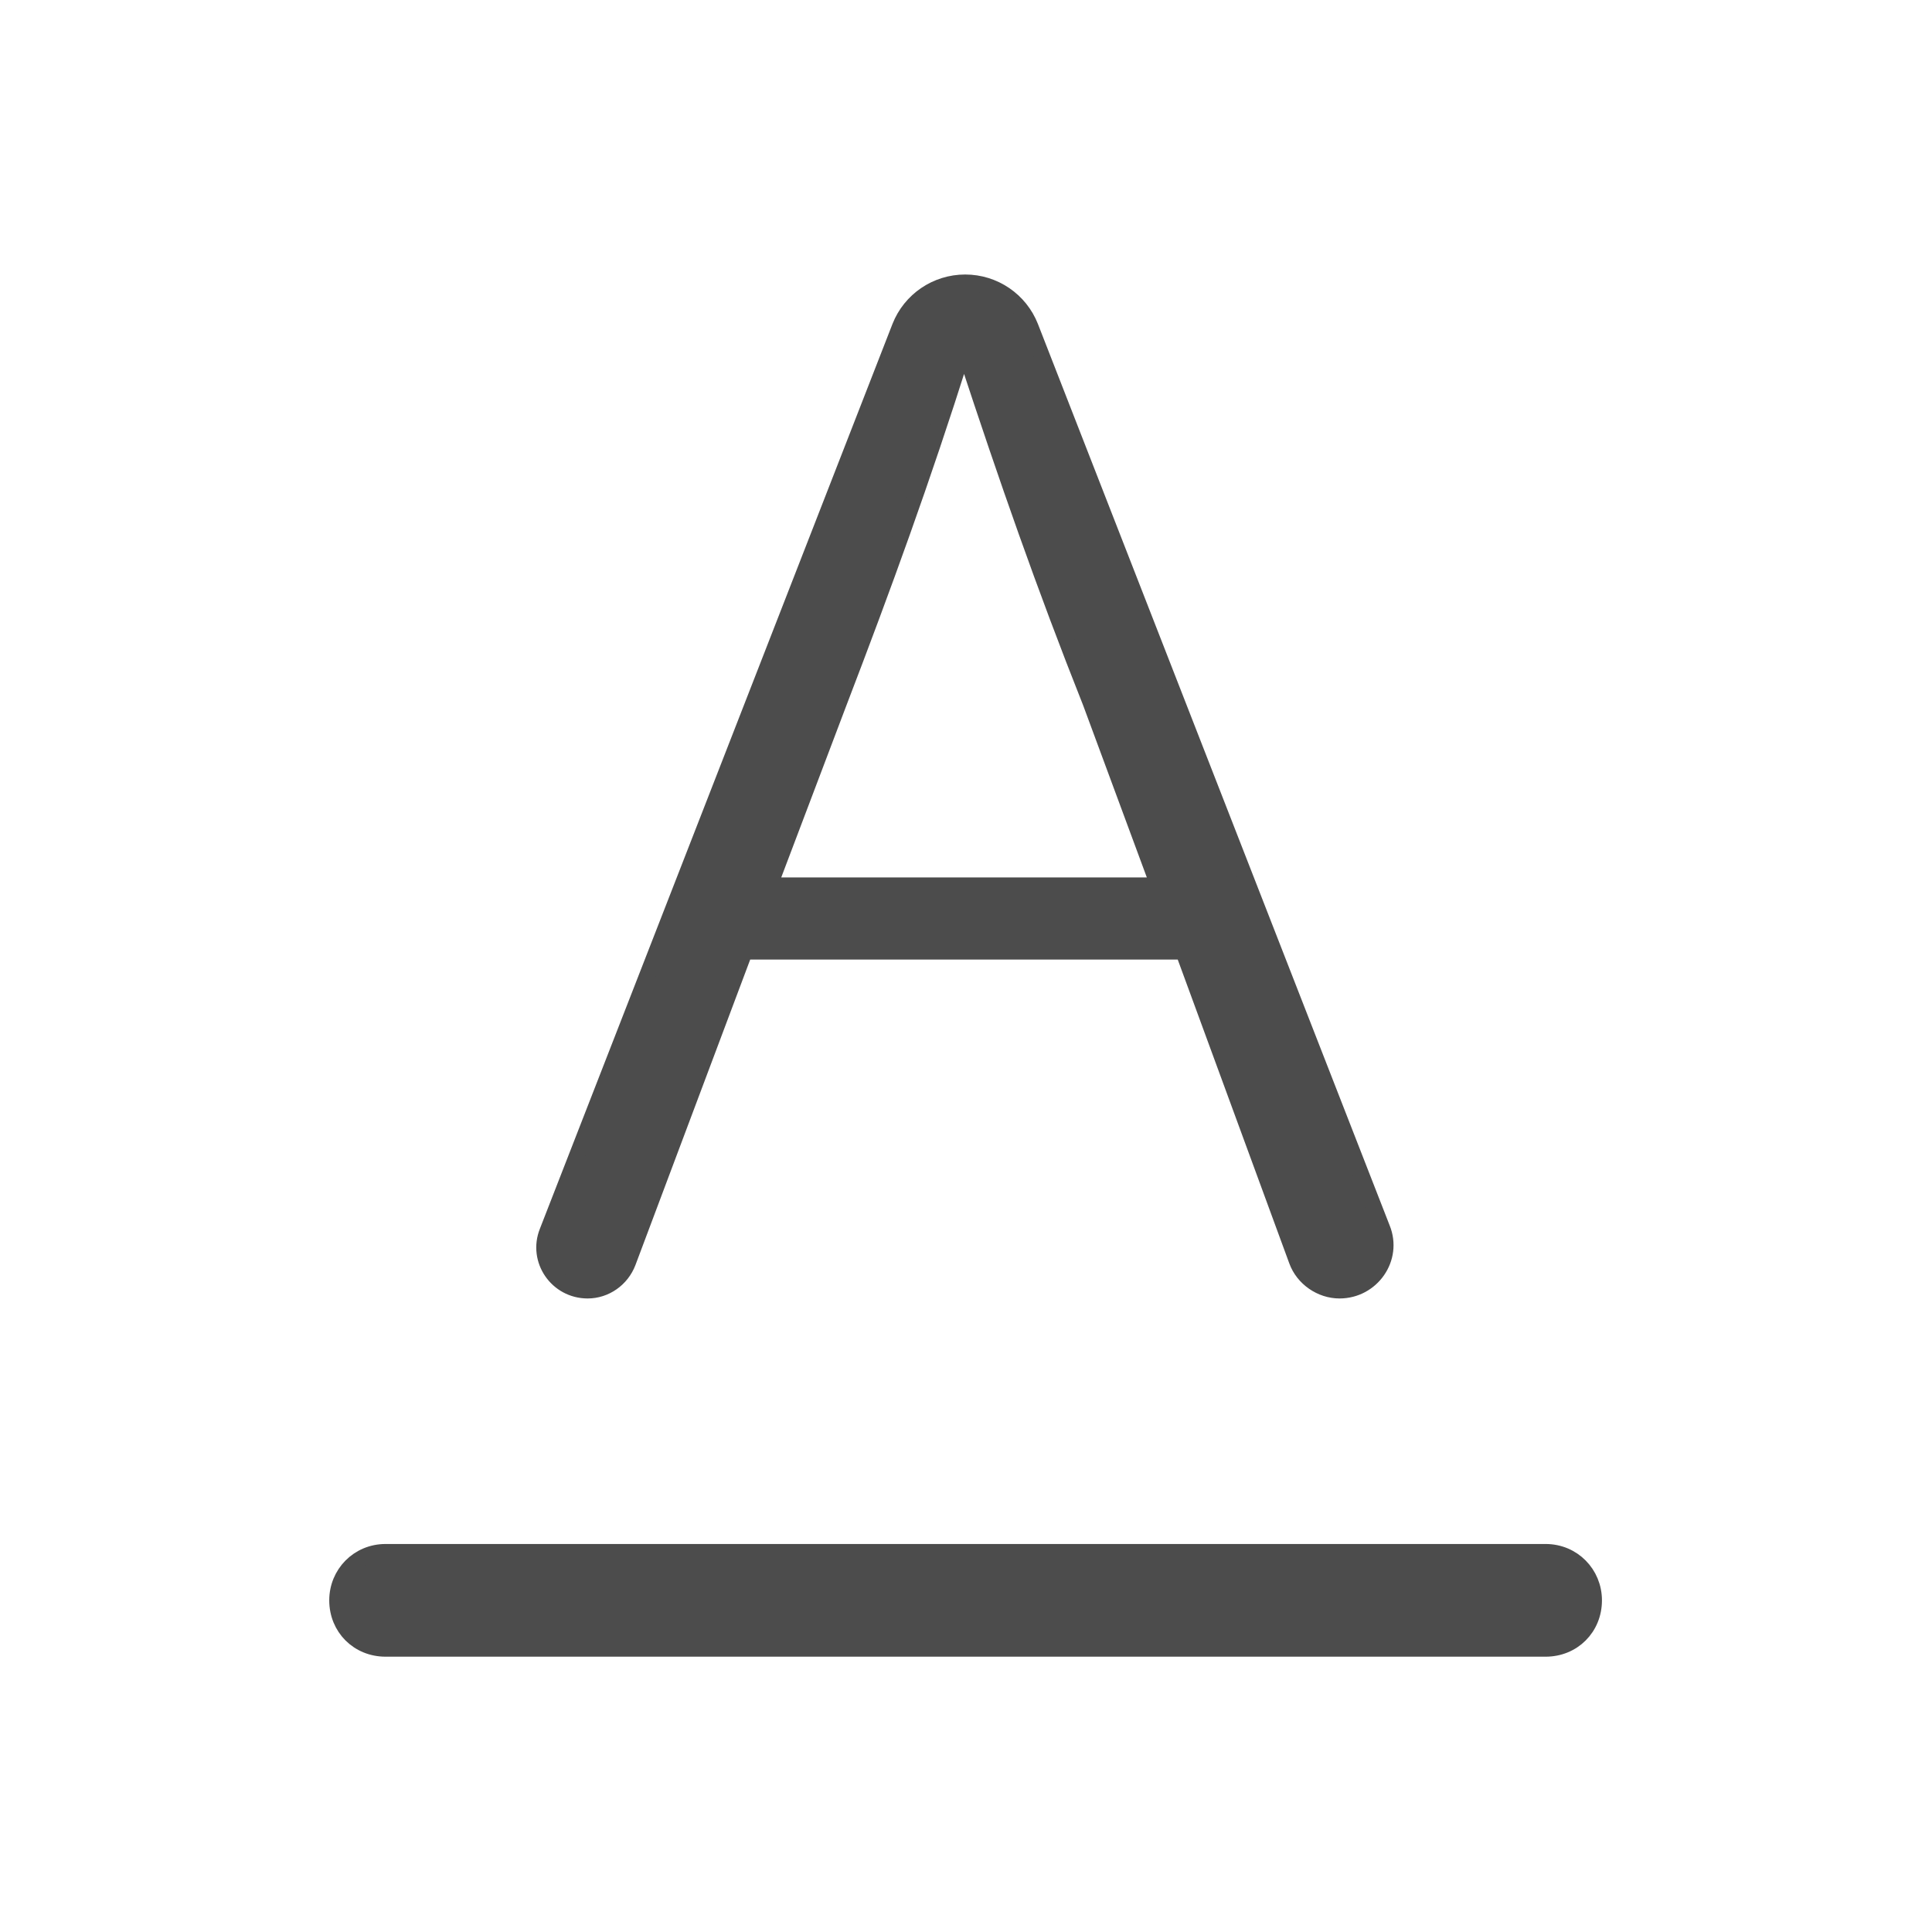 <svg width="24" height="24" viewBox="0 0 24 24" fill="none" xmlns="http://www.w3.org/2000/svg" xmlns:xlink="http://www.w3.org/1999/xlink">
	<desc>
			Created with Pixso.
	</desc>
	<defs>
		<clipPath id="clip221_313">
			<rect id="svg" width="24" height="24" fill="white" fill-opacity="0"/>
		</clipPath>
	</defs>
	<g clip-path="url(#clip221_313)">
		<path id="矢量 52" d="M7.3 16.03C6.92 16.03 6.66 15.65 6.8 15.3L11.18 4.06C11.31 3.73 11.63 3.51 11.99 3.51C12.35 3.51 12.67 3.73 12.8 4.06L17.17 15.26C17.32 15.63 17.04 16.03 16.64 16.03C16.41 16.03 16.19 15.88 16.11 15.66L14.7 11.82L9.25 11.82L7.8 15.68C7.72 15.89 7.52 16.03 7.3 16.03ZM11.94 4.43C11.46 5.95 10.98 7.27 10.42 8.73L9.56 11L14.39 11L13.55 8.73C12.97 7.27 12.51 5.95 12.01 4.43L11.94 4.43ZM4.19 19.88C4.19 19.55 4.45 19.28 4.79 19.28L19.2 19.28C19.54 19.28 19.8 19.55 19.8 19.88C19.8 20.22 19.54 20.48 19.2 20.48L4.79 20.48C4.45 20.48 4.19 20.22 4.19 19.88Z" fill="#4C4C4C" fill-opacity="1" fill-rule="evenodd"/>
		<path id="矢量 52" d="M4.19 19.88C4.19 20.22 4.45 20.48 4.79 20.48L19.2 20.48C19.54 20.48 19.8 20.22 19.8 19.88C19.8 19.55 19.54 19.28 19.2 19.28L4.79 19.28C4.45 19.28 4.19 19.55 4.19 19.88ZM11.94 4.43L12.01 4.43C12.51 5.95 12.97 7.27 13.55 8.73L14.39 11L9.56 11L10.42 8.73C10.98 7.27 11.46 5.95 11.94 4.43ZM9.25 11.82L14.7 11.82L16.11 15.66C16.19 15.88 16.41 16.03 16.64 16.03C17.04 16.03 17.32 15.63 17.17 15.26L12.8 4.06C12.67 3.73 12.35 3.51 11.99 3.51C11.63 3.51 11.31 3.73 11.18 4.06L6.8 15.3C6.66 15.65 6.92 16.03 7.3 16.03C7.52 16.03 7.72 15.89 7.8 15.68L9.25 11.82Z" stroke="#4C4C4C" stroke-opacity="1" stroke-width="0.2"/>
	</g>
</svg>

